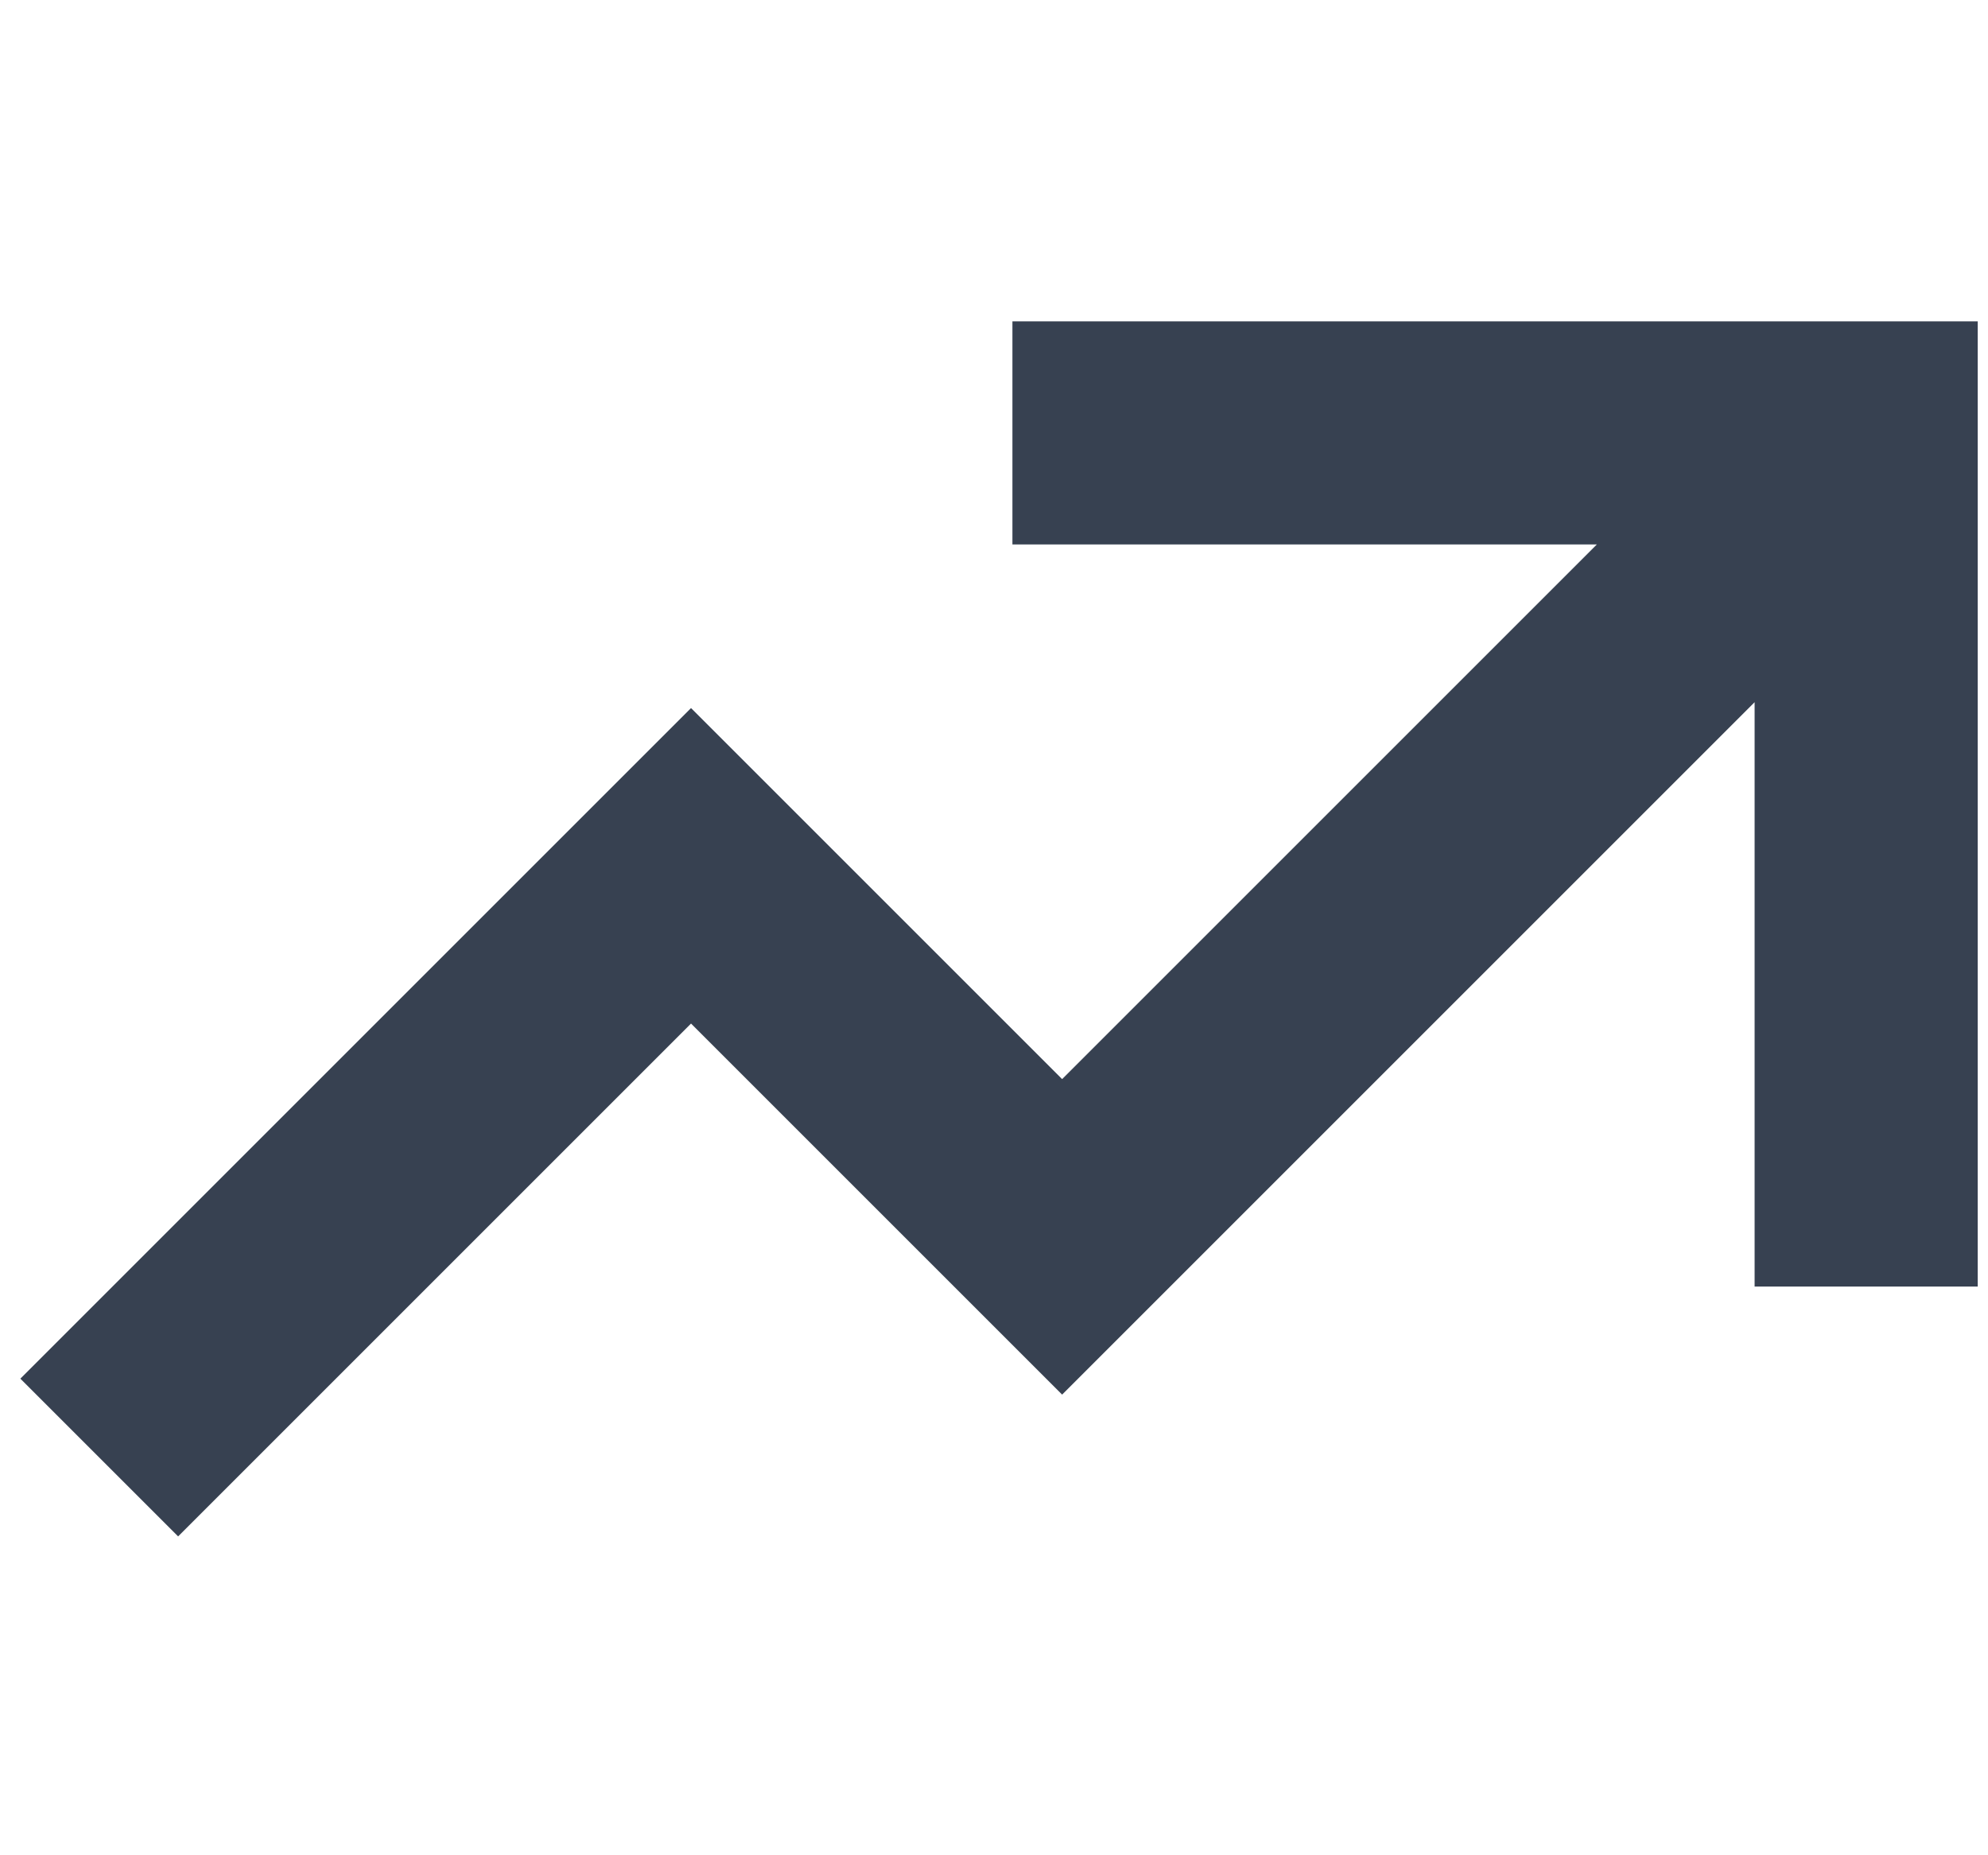 <svg width="30" height="28" viewBox="0 0 30 28" fill="none" xmlns="http://www.w3.org/2000/svg">
<path fill-rule="evenodd" clip-rule="evenodd" d="M16.028 5.6H29.095V18.667H27.228V8.787L16.028 19.987L10.428 14.387L2.688 22.127L1.368 20.807L10.428 11.747L16.028 17.347L25.908 7.467H16.028V5.6Z" fill="#374151" stroke="#374151" stroke-width="1.5"/>
</svg>
